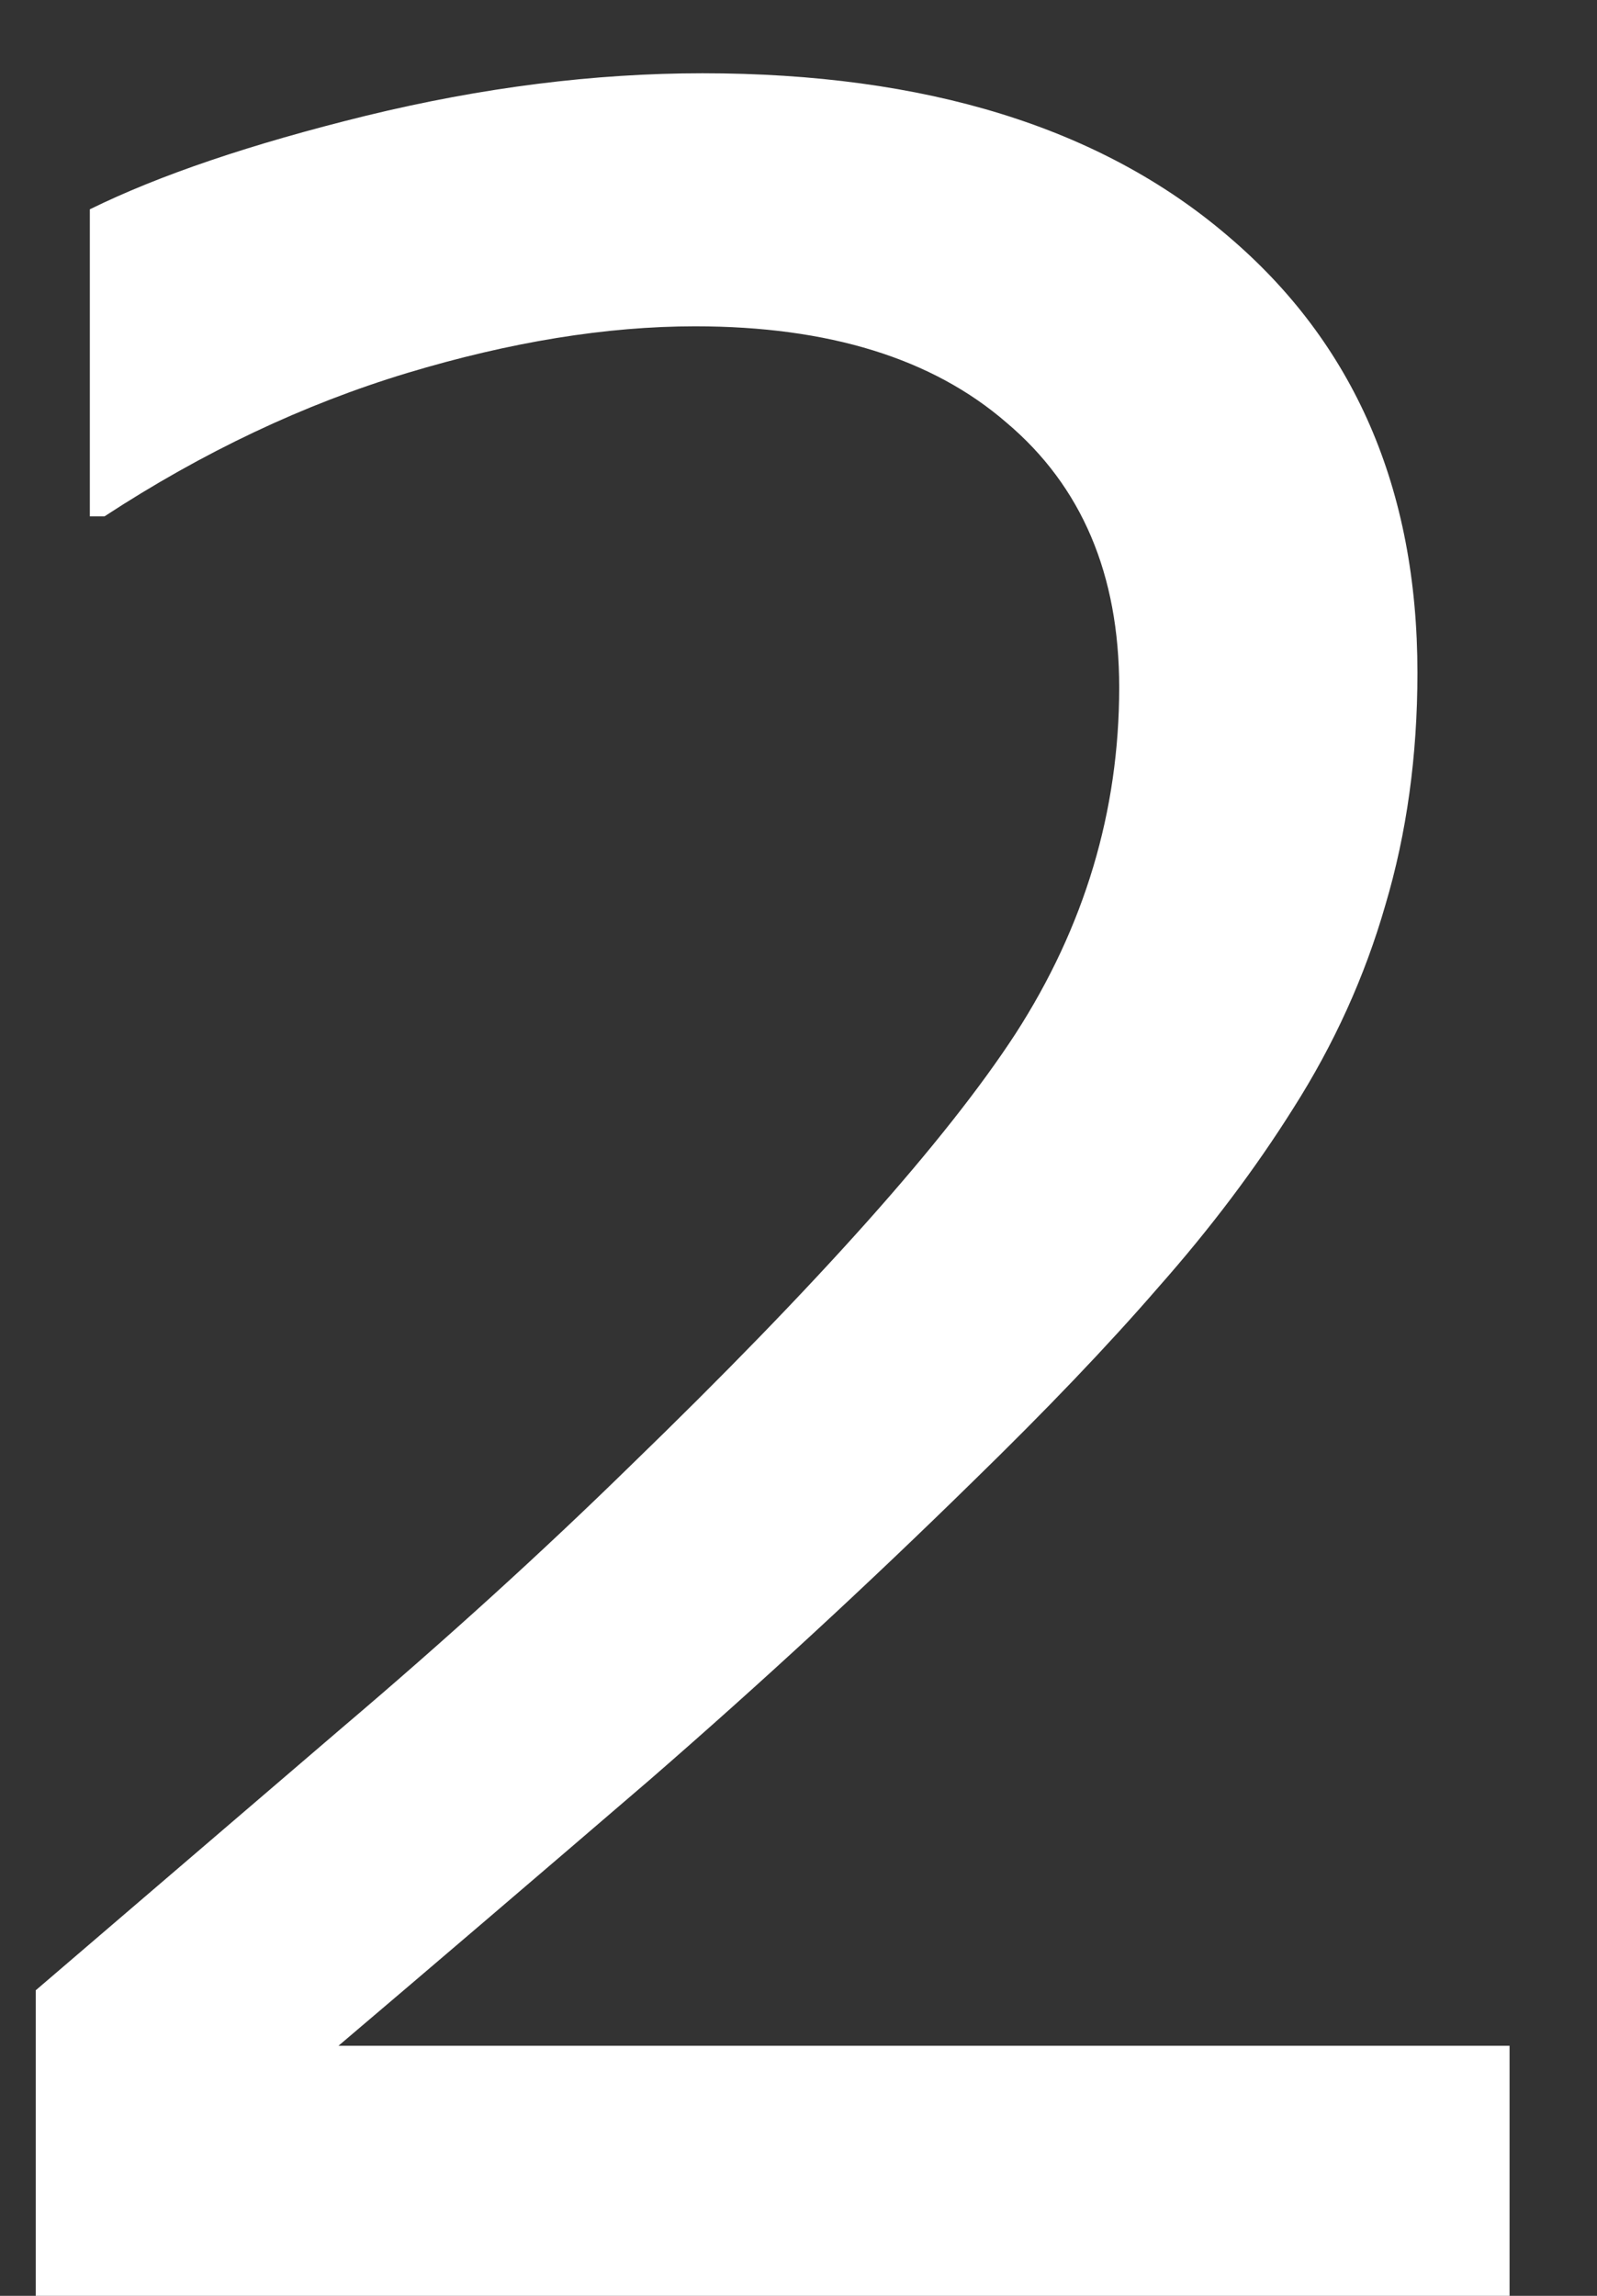 <svg width="16" height="23" viewBox="0 0 16 23" fill="none" xmlns="http://www.w3.org/2000/svg">
<rect x="0" y="0" width="16" height="23" fill="#333333" stroke="none"/>
<path d="M15.124 23H0.358V19.939C1.384 19.06 2.409 18.181 3.435 17.302C4.47 16.423 5.432 15.549 6.32 14.68C8.195 12.863 9.479 11.423 10.173 10.358C10.866 9.284 11.213 8.127 11.213 6.887C11.213 5.754 10.837 4.87 10.085 4.235C9.343 3.591 8.303 3.269 6.965 3.269C6.076 3.269 5.114 3.425 4.079 3.737C3.044 4.05 2.033 4.528 1.047 5.173H0.9V2.097C1.594 1.755 2.517 1.442 3.669 1.159C4.831 0.876 5.954 0.734 7.038 0.734C9.274 0.734 11.027 1.276 12.297 2.36C13.566 3.435 14.201 4.895 14.201 6.74C14.201 7.57 14.094 8.347 13.879 9.069C13.674 9.782 13.366 10.461 12.956 11.105C12.575 11.711 12.126 12.307 11.608 12.893C11.101 13.479 10.48 14.128 9.748 14.841C8.703 15.866 7.624 16.862 6.511 17.829C5.397 18.786 4.357 19.675 3.391 20.495H15.124V23Z" fill="white"/>
</svg>
